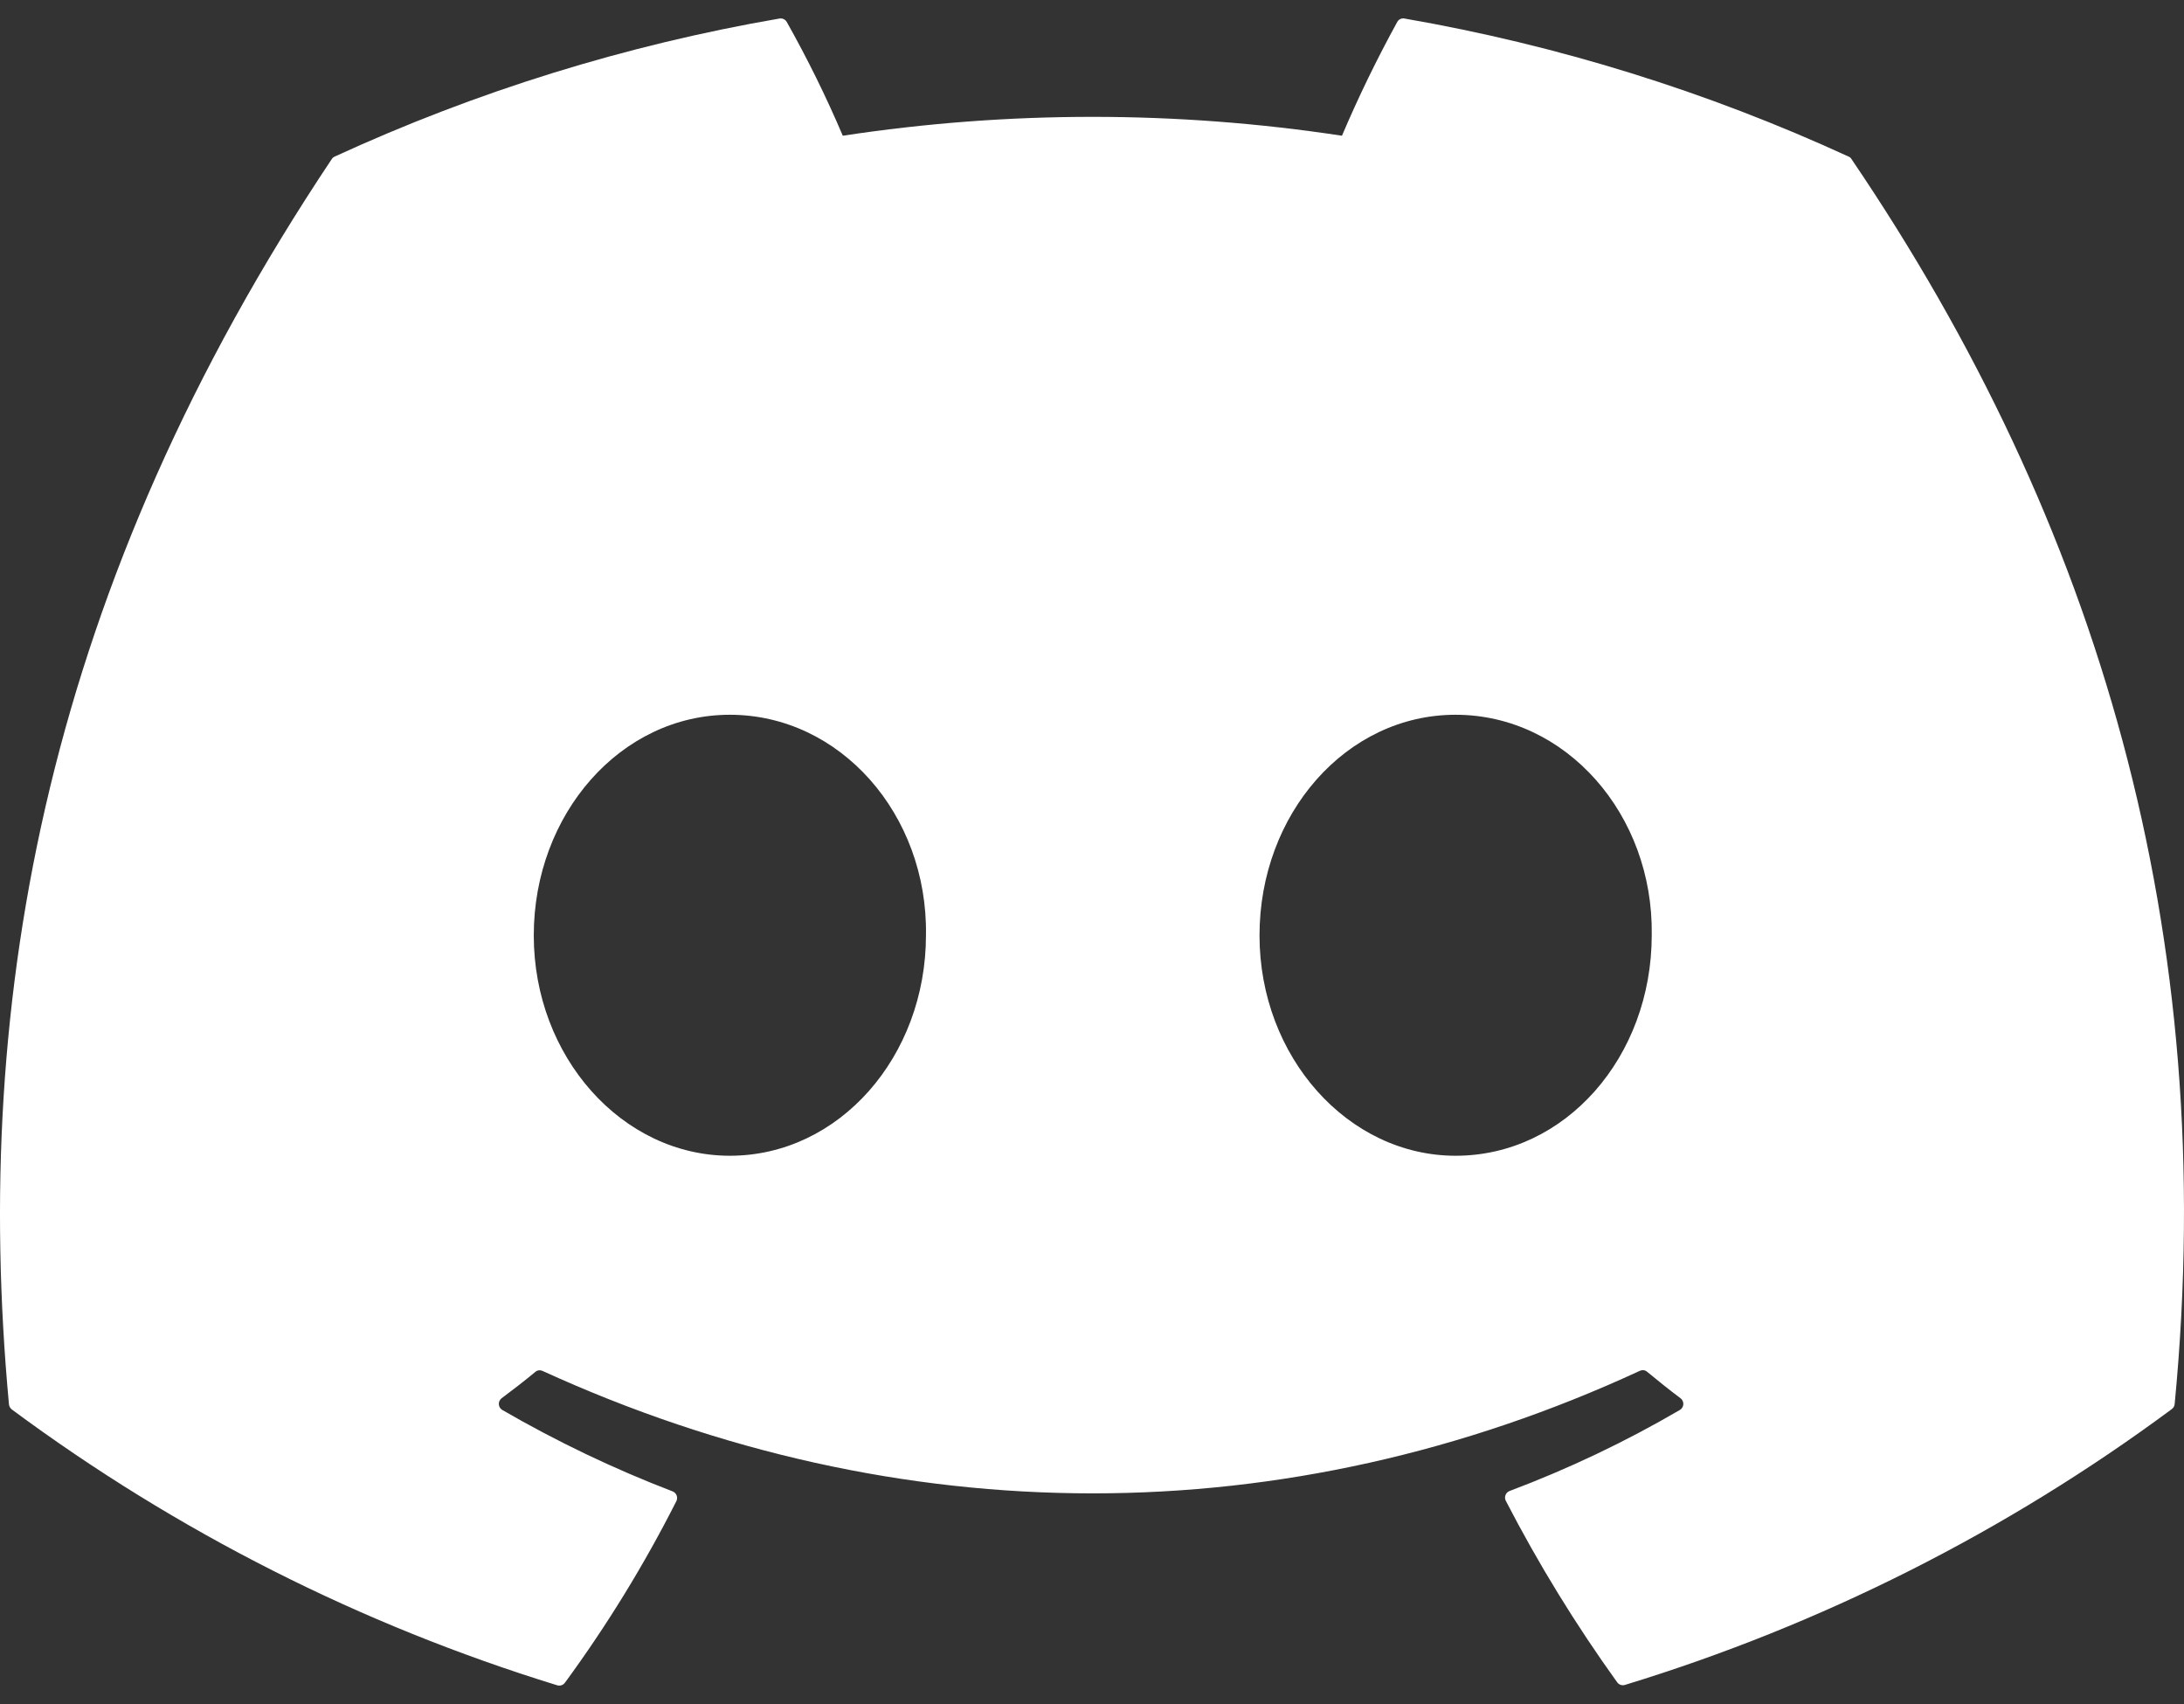<svg width="100" height="78" viewBox="0 0 100 78" fill="none" xmlns="http://www.w3.org/2000/svg">
<rect x="0" y="0" width="100" height="78" fill="#333333" stroke="none"/>
<path d="M84.778 7.286C84.749 7.231 84.7 7.189 84.642 7.167C78.163 4.189 71.326 2.065 64.302 0.847C64.239 0.836 64.174 0.844 64.116 0.872C64.058 0.899 64.01 0.944 63.979 1C63.048 2.694 62.202 4.434 61.445 6.213C53.87 5.061 46.164 5.061 38.589 6.213C37.829 4.429 36.972 2.689 36.021 1C35.988 0.946 35.94 0.902 35.883 0.875C35.825 0.848 35.761 0.838 35.698 0.847C28.662 2.059 21.813 4.184 15.325 7.167C15.268 7.191 15.22 7.233 15.188 7.286C2.23 26.688 -1.325 45.596 0.41 64.283C0.415 64.33 0.43 64.375 0.453 64.416C0.476 64.457 0.508 64.493 0.546 64.521C8.095 70.114 16.536 74.382 25.511 77.143C25.576 77.163 25.645 77.163 25.709 77.141C25.773 77.12 25.829 77.079 25.868 77.024C27.794 74.398 29.5 71.618 30.97 68.712C30.99 68.671 31.001 68.628 31.003 68.583C31.005 68.539 30.998 68.495 30.982 68.453C30.966 68.411 30.941 68.374 30.91 68.342C30.879 68.31 30.841 68.285 30.8 68.269C28.104 67.234 25.494 65.986 22.994 64.538C22.95 64.511 22.913 64.474 22.886 64.429C22.86 64.385 22.844 64.335 22.841 64.283C22.837 64.231 22.846 64.179 22.867 64.132C22.888 64.084 22.92 64.043 22.96 64.01C23.488 63.618 24.015 63.209 24.508 62.801C24.551 62.762 24.605 62.737 24.662 62.728C24.719 62.719 24.778 62.727 24.831 62.749C41.191 70.228 58.911 70.228 75.084 62.749C75.136 62.724 75.194 62.714 75.251 62.72C75.308 62.726 75.362 62.748 75.407 62.784C75.901 63.192 76.428 63.618 76.955 64.01C76.995 64.043 77.027 64.084 77.048 64.132C77.069 64.179 77.078 64.231 77.075 64.283C77.071 64.335 77.056 64.385 77.029 64.429C77.002 64.474 76.965 64.511 76.921 64.538C74.428 65.994 71.817 67.236 69.115 68.252C69.074 68.268 69.036 68.293 69.005 68.325C68.974 68.356 68.95 68.394 68.934 68.436C68.918 68.477 68.91 68.522 68.912 68.566C68.914 68.611 68.925 68.654 68.945 68.695C70.441 71.587 72.146 74.365 74.047 77.007C74.087 77.062 74.142 77.103 74.206 77.124C74.27 77.146 74.34 77.146 74.404 77.126C83.405 74.377 91.871 70.108 99.437 64.504C99.476 64.477 99.508 64.441 99.532 64.4C99.555 64.359 99.569 64.313 99.573 64.266C101.648 42.683 96.07 23.928 84.778 7.286ZM33.419 52.904C28.487 52.904 24.44 48.373 24.44 42.819C24.44 37.266 28.419 32.718 33.419 32.718C38.47 32.718 42.483 37.283 42.398 42.802C42.398 48.373 38.419 52.904 33.419 52.904ZM66.649 52.904C61.717 52.904 57.67 48.373 57.67 42.819C57.67 37.266 61.632 32.718 66.649 32.718C71.7 32.718 75.713 37.283 75.629 42.802C75.629 48.373 71.683 52.904 66.649 52.904Z" fill="white"/>
</svg>
